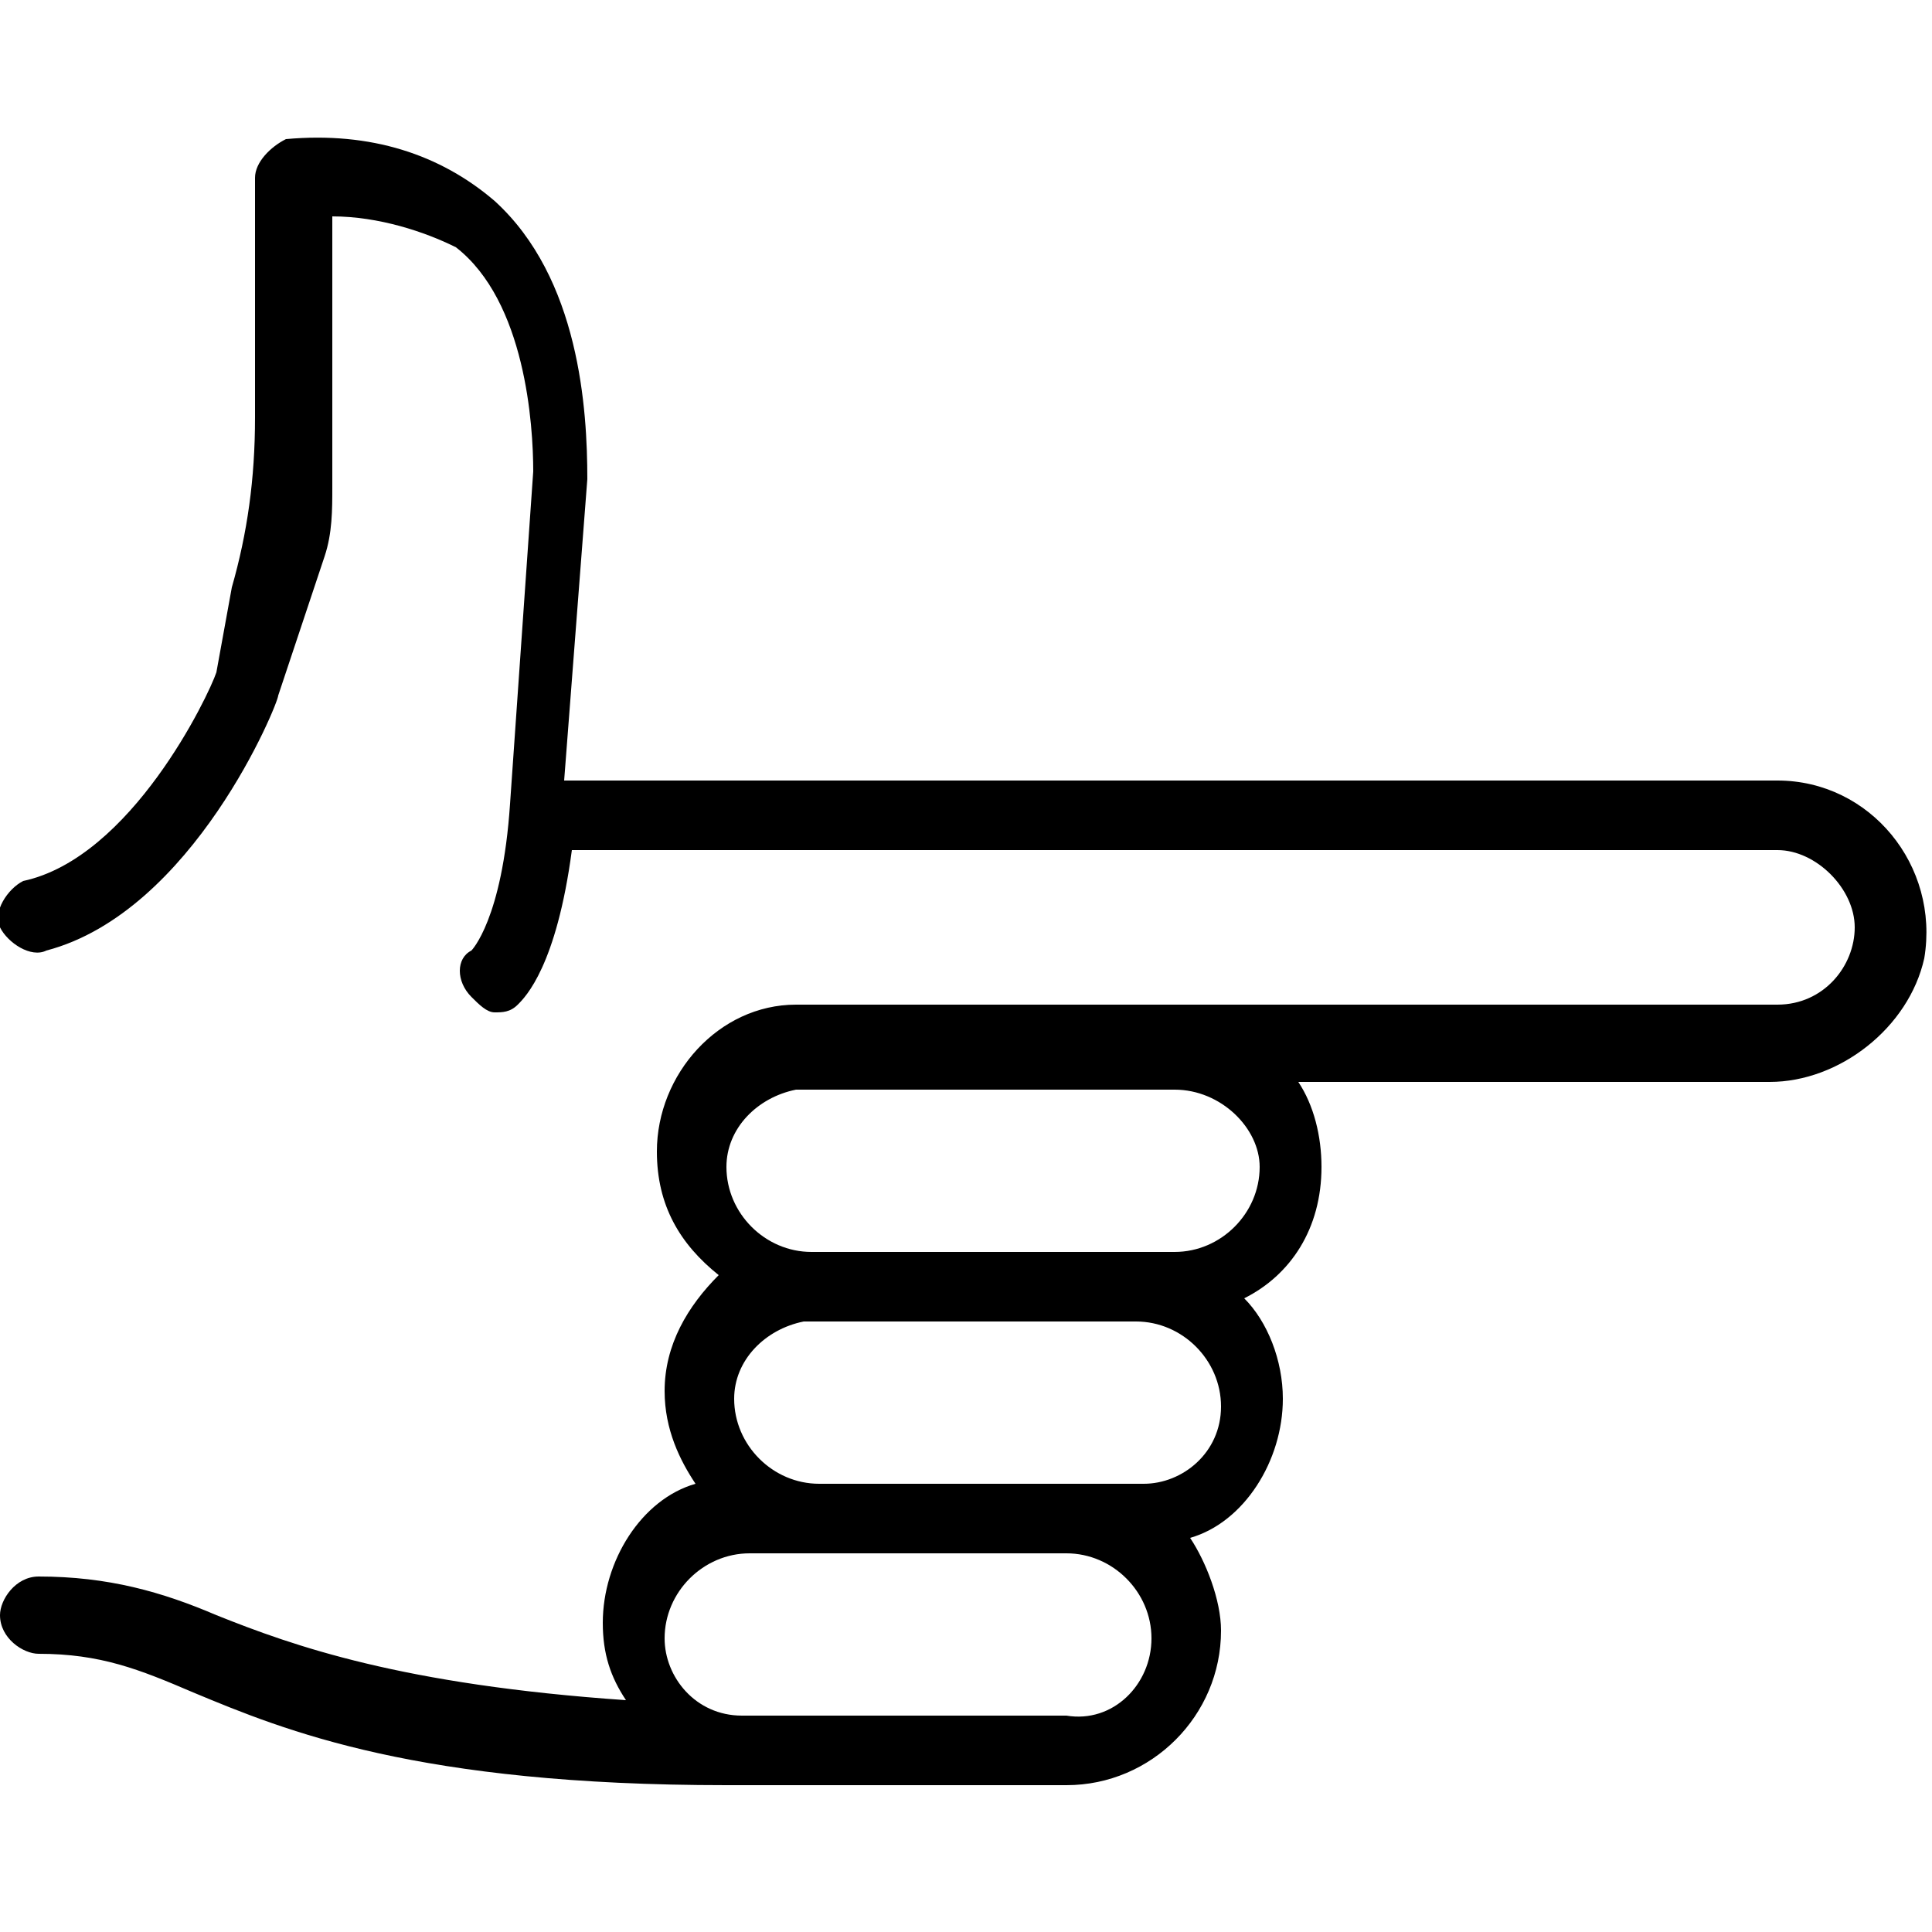<svg version="1.1" id="handgun" xmlns="http://www.w3.org/2000/svg" xmlns:xlink="http://www.w3.org/1999/xlink" x="0px" y="0px"
	 viewBox="0 0 25 25" enable-background="new 0 0 25 25" xml:space="preserve">
<path d="M3.6,9c0,0.1-1.1,2.8-3,3.3c-0.2,0.1-0.5-0.1-0.6-0.3c-0.1-0.2,0.1-0.5,0.3-0.6C1.7,11.1,2.7,9,2.8,8.7L3,7.6
	c0.2-0.7,0.3-1.4,0.3-2.2V2.3c0-0.2,0.2-0.4,0.4-0.5c1.1-0.1,2,0.2,2.7,0.8c1.1,1,1.2,2.7,1.2,3.6l-0.3,3.9h15.7
	c1.2,0,2.1,1.1,1.9,2.3c-0.2,0.9-1.1,1.6-2,1.6l-6.1,0c0.2,0.3,0.3,0.7,0.3,1.1c0,0.8-0.4,1.4-1,1.7c0.3,0.3,0.5,0.8,0.5,1.3
	c0,0.8-0.5,1.6-1.2,1.8c0.2,0.3,0.4,0.8,0.4,1.2c0,1.1-0.9,2-2,2H9.7c-0.1,0-0.1,0-0.2,0H9.4c-4,0-5.7-0.7-6.9-1.2
	c-0.7-0.3-1.2-0.5-2-0.5c-0.2,0-0.5-0.2-0.5-0.5c0-0.2,0.2-0.5,0.5-0.5c0.9,0,1.6,0.2,2.3,0.5c1,0.4,2.4,0.9,5.3,1.1
	c-0.2-0.3-0.3-0.6-0.3-1c0-0.8,0.5-1.6,1.2-1.8c-0.2-0.3-0.4-0.7-0.4-1.2c0-0.6,0.3-1.1,0.7-1.5c-0.5-0.4-0.8-0.9-0.8-1.6
	c0-1,0.8-1.9,1.8-1.9h4.9h7.8c0.6,0,1-0.5,1-1s-0.5-1-1-1H7.4c-0.2,1.5-0.6,1.9-0.7,2c-0.1,0.1-0.2,0.1-0.3,0.1
	c-0.1,0-0.2-0.1-0.3-0.2c-0.2-0.2-0.2-0.5,0-0.6c0,0,0.4-0.4,0.5-1.9l0.3-4.3c0-0.6-0.1-2.2-1-2.9C5.5,3,4.9,2.8,4.3,2.8l0,3.5
	c0,0.3,0,0.6-0.1,0.9L3.6,9z M15.2,14.1h-4.9c-0.5,0.1-0.9,0.5-0.9,1c0,0.6,0.5,1.1,1.1,1.1h4.7c0.6,0,1.1-0.5,1.1-1.1
	C16.3,14.6,15.8,14.1,15.2,14.1z M15.8,18.2c0-0.6-0.5-1.1-1.1-1.1h-4.3c-0.5,0.1-0.9,0.5-0.9,1c0,0.6,0.5,1.1,1.1,1.1h3.3h0.9
	C15.3,19.2,15.8,18.8,15.8,18.2z M14.9,21.2c0-0.6-0.5-1.1-1.1-1.1h-3.3H9.7c-0.6,0-1.1,0.5-1.1,1.1c0,0.5,0.4,1,1,1h0.1
	c0,0,0.1,0,0.1,0h4C14.4,22.3,14.9,21.8,14.9,21.2z"/>
</svg>
